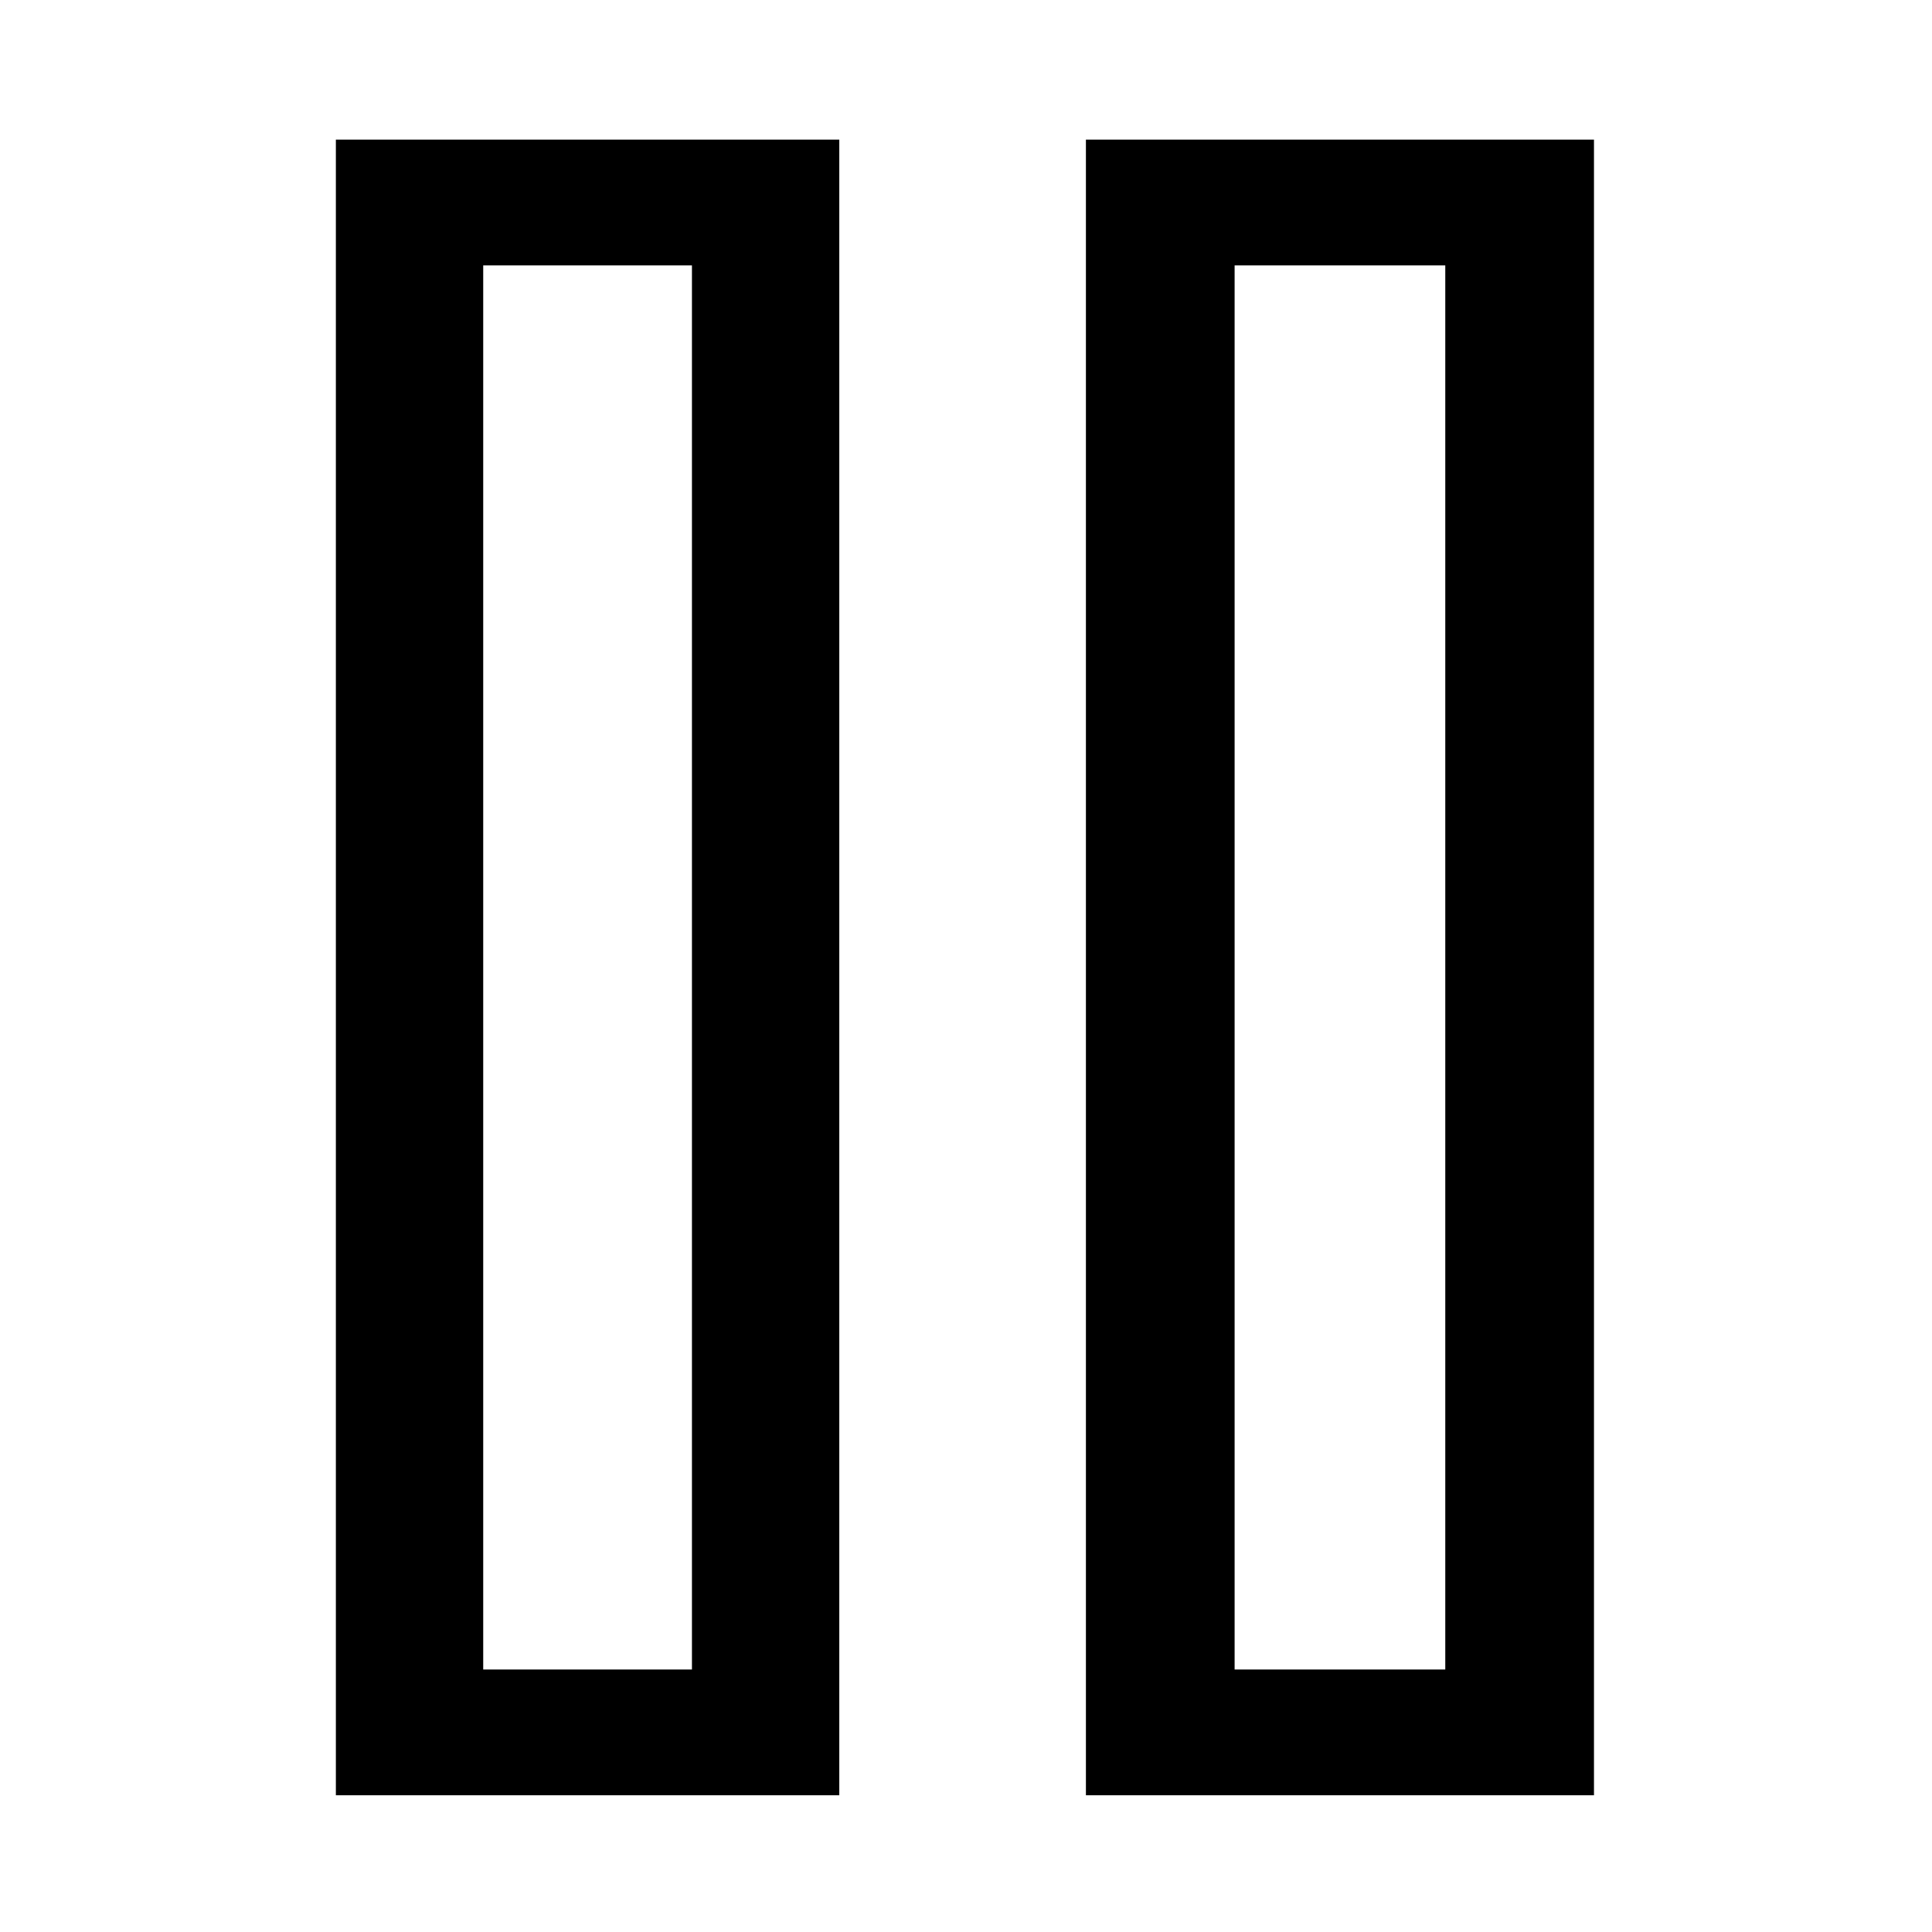 <svg width="512" height="512" xmlns="http://www.w3.org/2000/svg"><path d="M89.01 475.758h133.41V37H89.01v438.758zm39.047-405.435h55.316v372.111h-55.316V70.324zM287.779 37v438.758H422.42V37H287.779zm95.234 405.434h-55.827V70.324h55.827v372.11z" fill-rule="evenodd"/></svg>